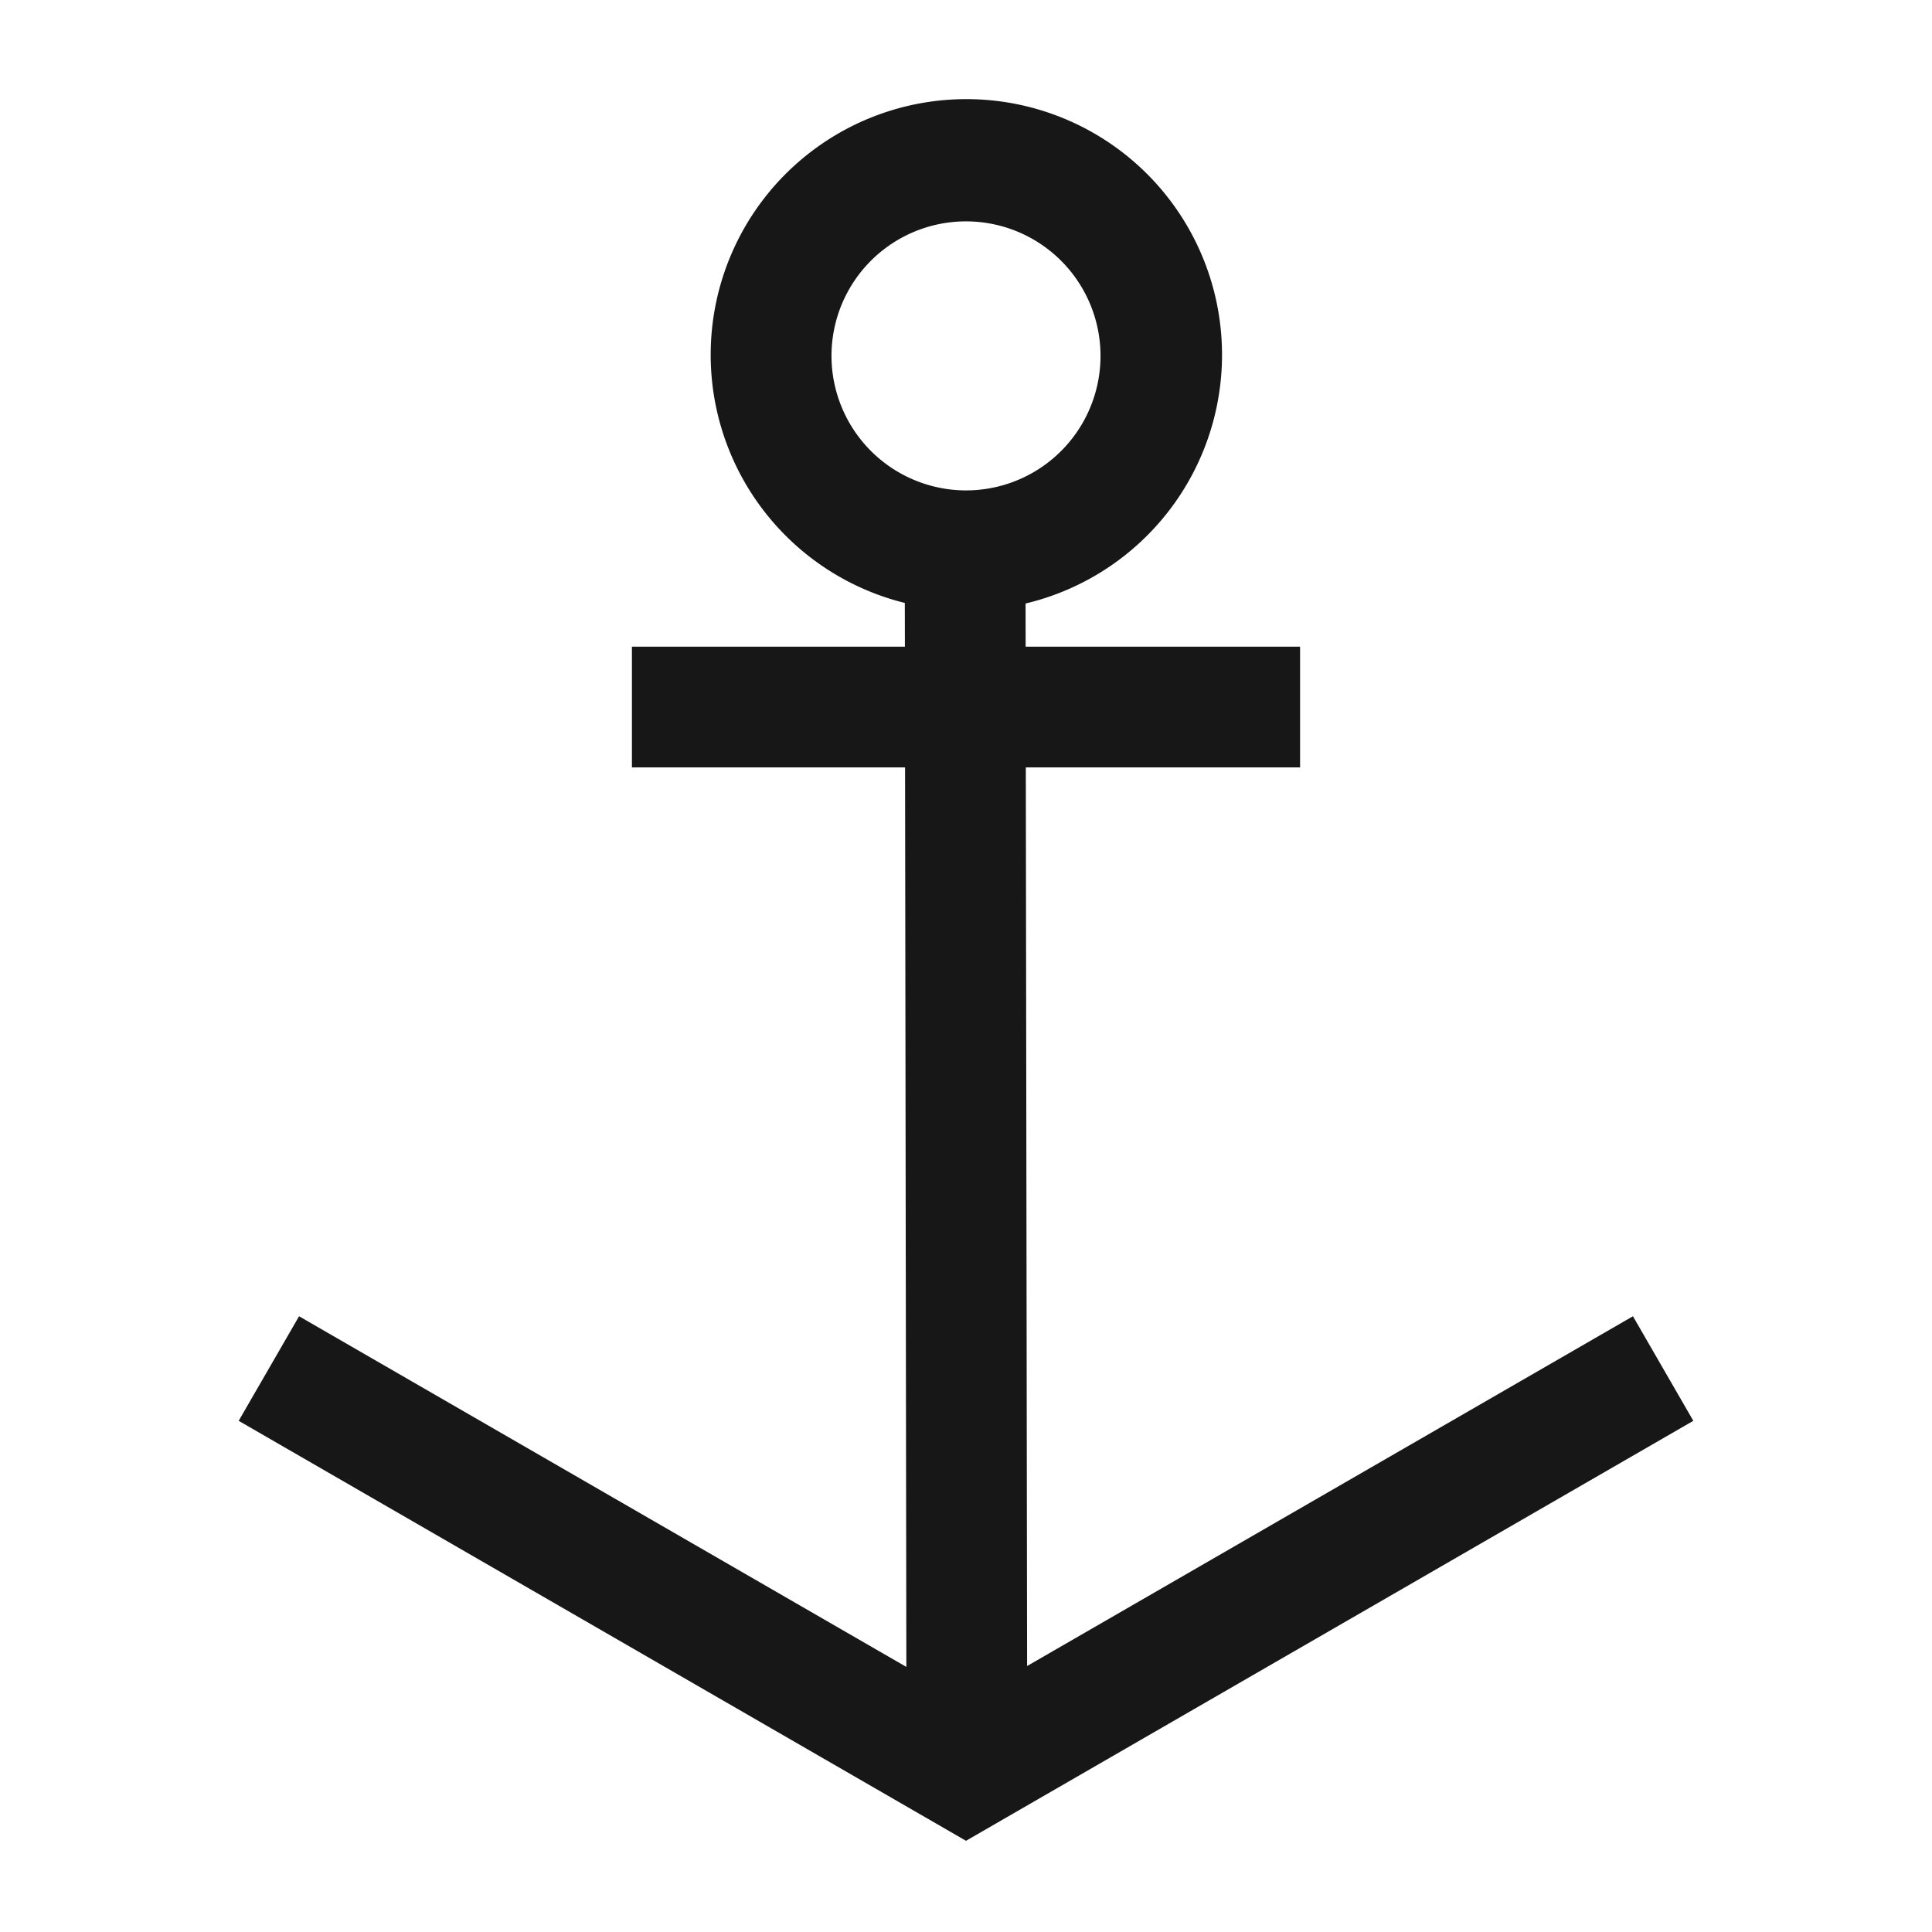 <svg xmlns="http://www.w3.org/2000/svg" viewBox="0 0 24 24"><title>Anchor</title><path d="M20.285,16.351,12.759,20.696,12.743,9.533h3.407v-1.5H12.741l-.001-.536a3.176,3.176,0,1,0-1.5-.007l.001.543H7.85v1.5H11.243l.016,11.174L3.715,16.351l-.75,1.299L12,22.867l9.035-5.217ZM10.329,4.421A1.671,1.671,0,1,1,12,6.092,1.673,1.673,0,0,1,10.329,4.421Z" fill="#171717"/></svg>